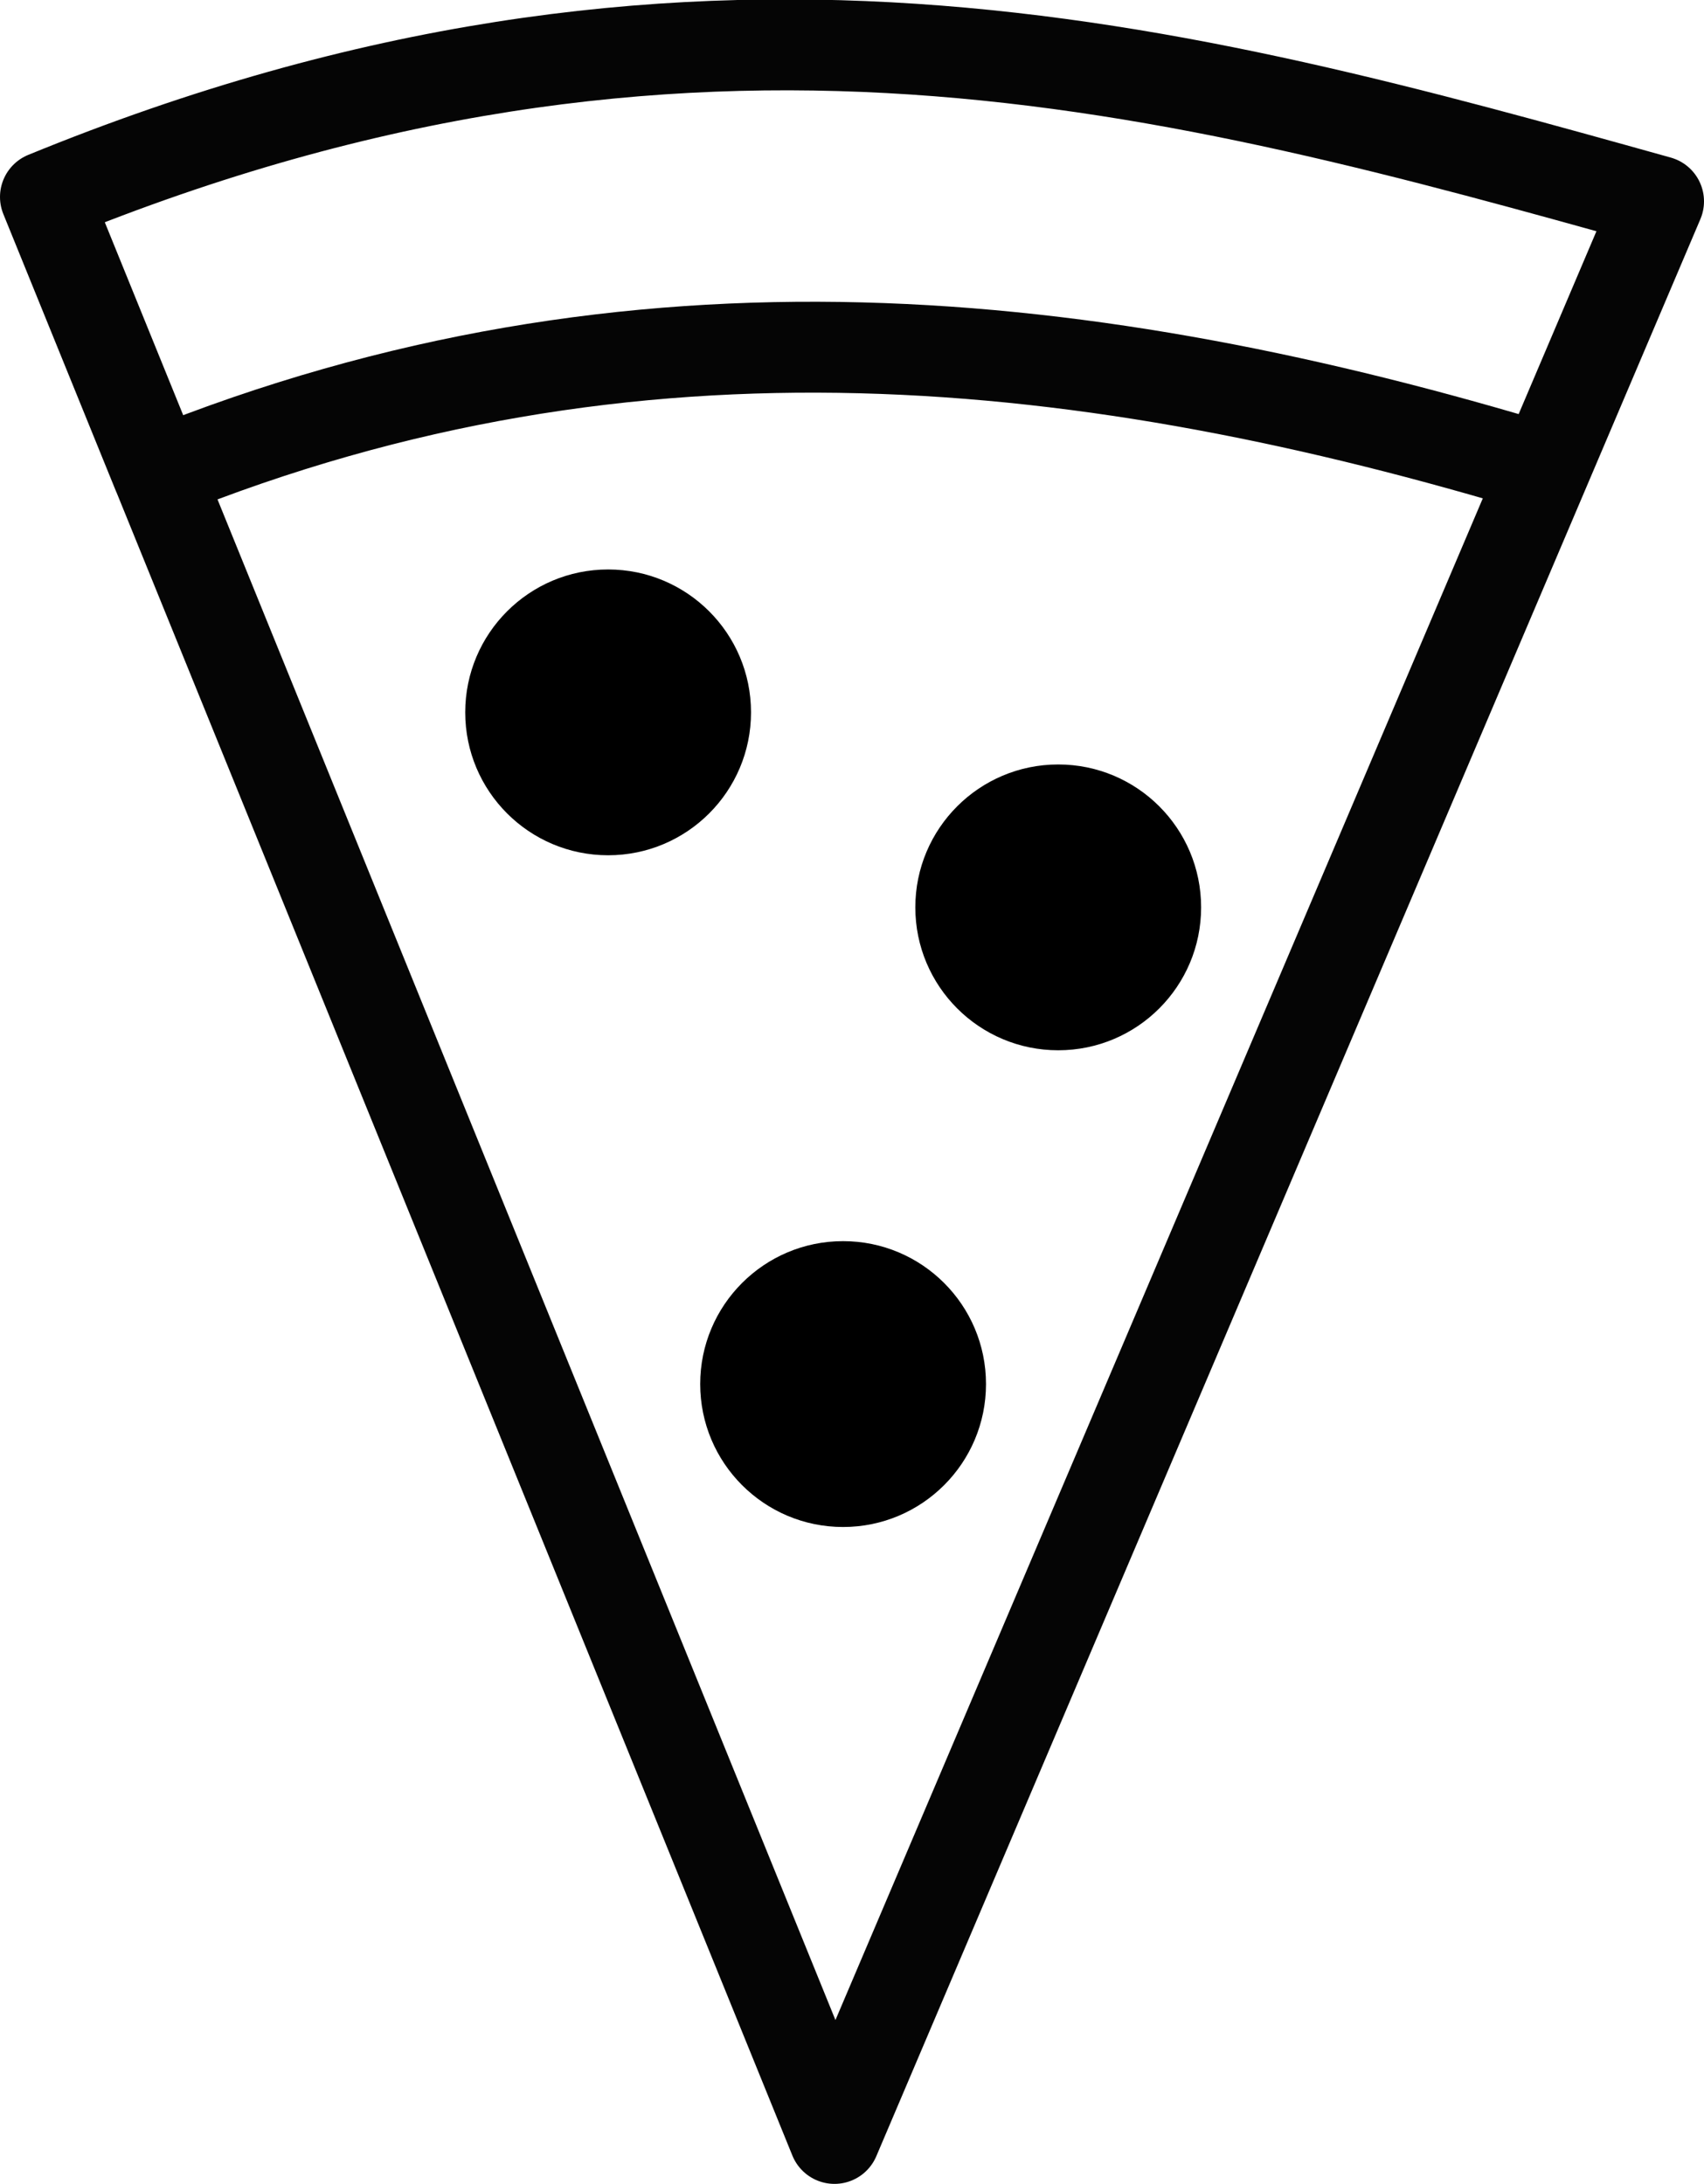 <svg version="1.1" viewBox="0 0 168.69 216.19" xmlns="http://www.w3.org/2000/svg">
 <circle cx="60.202" cy="70.517" r="14.146"/>
 <path d="m83.462 122.86c-7.811 0-14.145 6.334-14.145 14.147 0 7.816 6.334 14.15 14.145 14.15 7.814 0 14.148-6.334 14.148-14.15 0-7.813-6.334-14.147-14.148-14.147z"/>
 <circle cx="104.76" cy="89.82" r="14.146"/>
 <path d="m15.64 46.908-11.14-27.411c64.078-26.248 111.88-12.909 159.69 0.436l-11.282 26.519m0 0-70.297 165.23-66.966-164.78c47.244-19.126 92.582-13.975 137.26-0.457z" fill="none" stroke="#050505" stroke-linecap="round" stroke-linejoin="round" stroke-width="9"/>
</svg>
